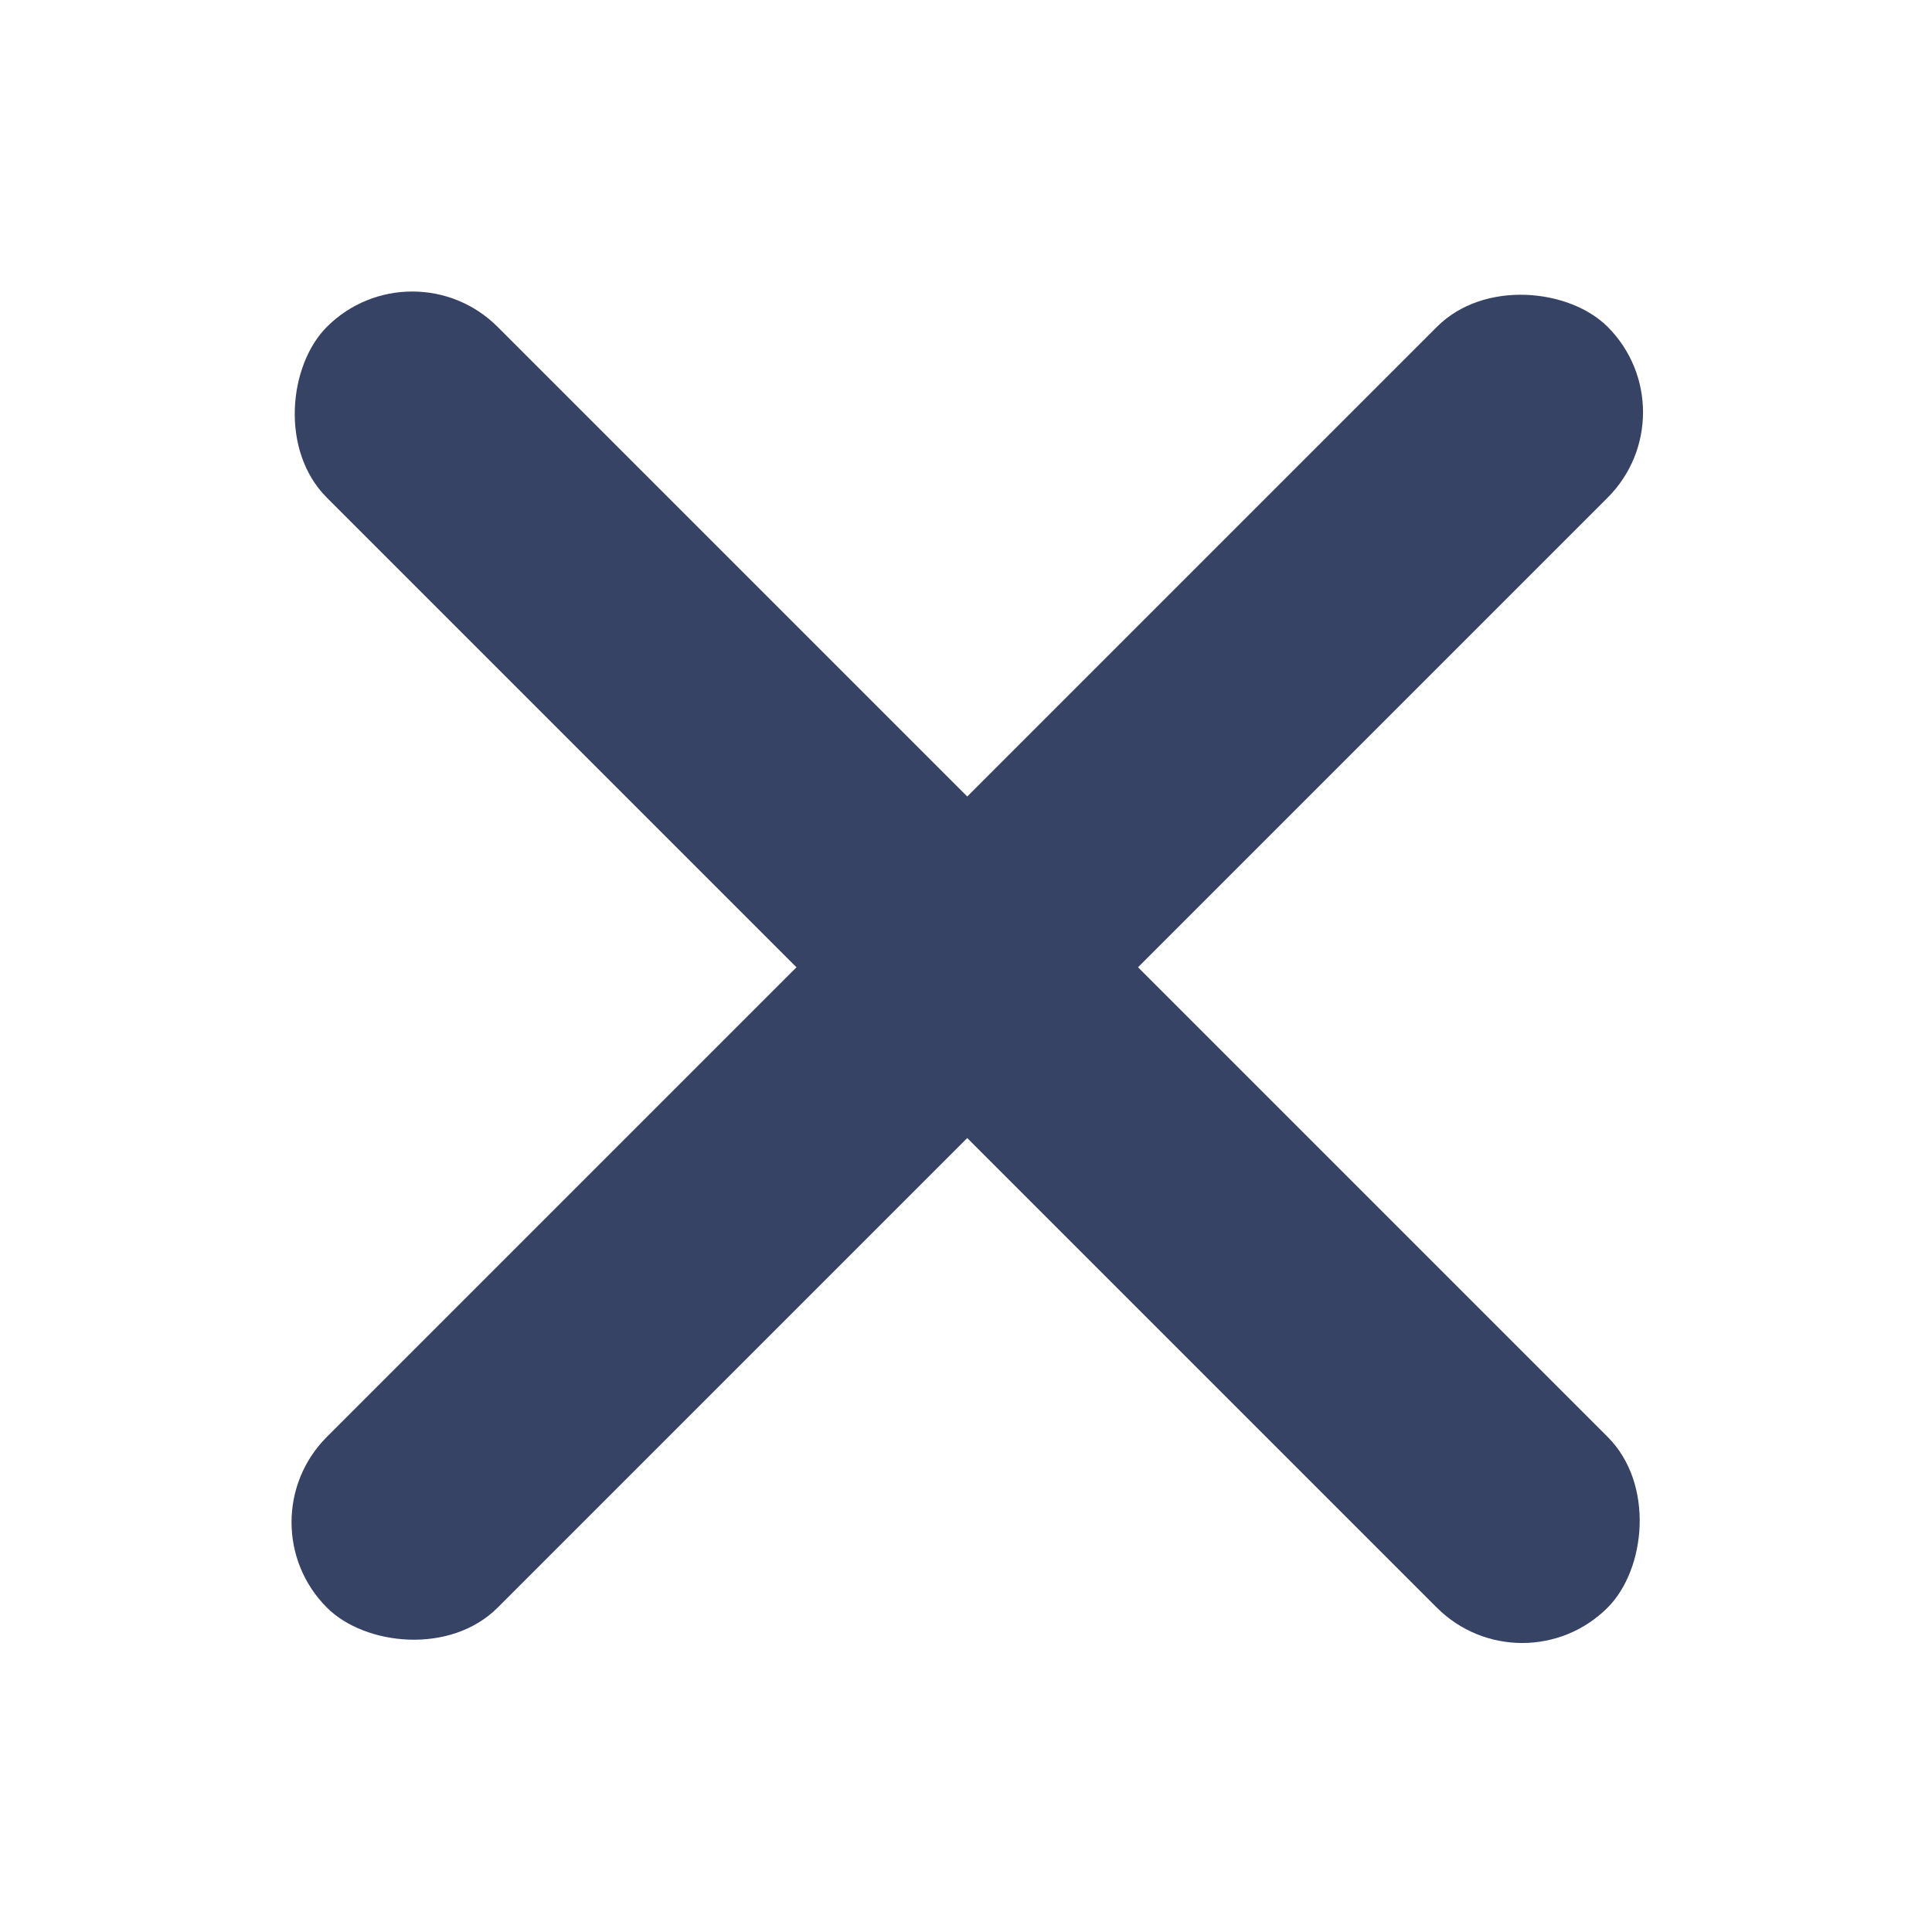 <svg id="ic_close_16px" xmlns="http://www.w3.org/2000/svg" width="16" height="16" viewBox="0 0 16 16">
  <rect id="Rectangle_2510" data-name="Rectangle 2510" width="16" height="16" fill="none"/>
  <rect id="Rectangle_2508" data-name="Rectangle 2508" width="15" height="2" rx="1" transform="translate(3.414 2) rotate(45)" fill="#364364"/>
  <rect id="Rectangle_2509" data-name="Rectangle 2509" width="15" height="2" rx="1" transform="translate(14.021 3.414) rotate(135)" fill="#364364"/>
</svg>
